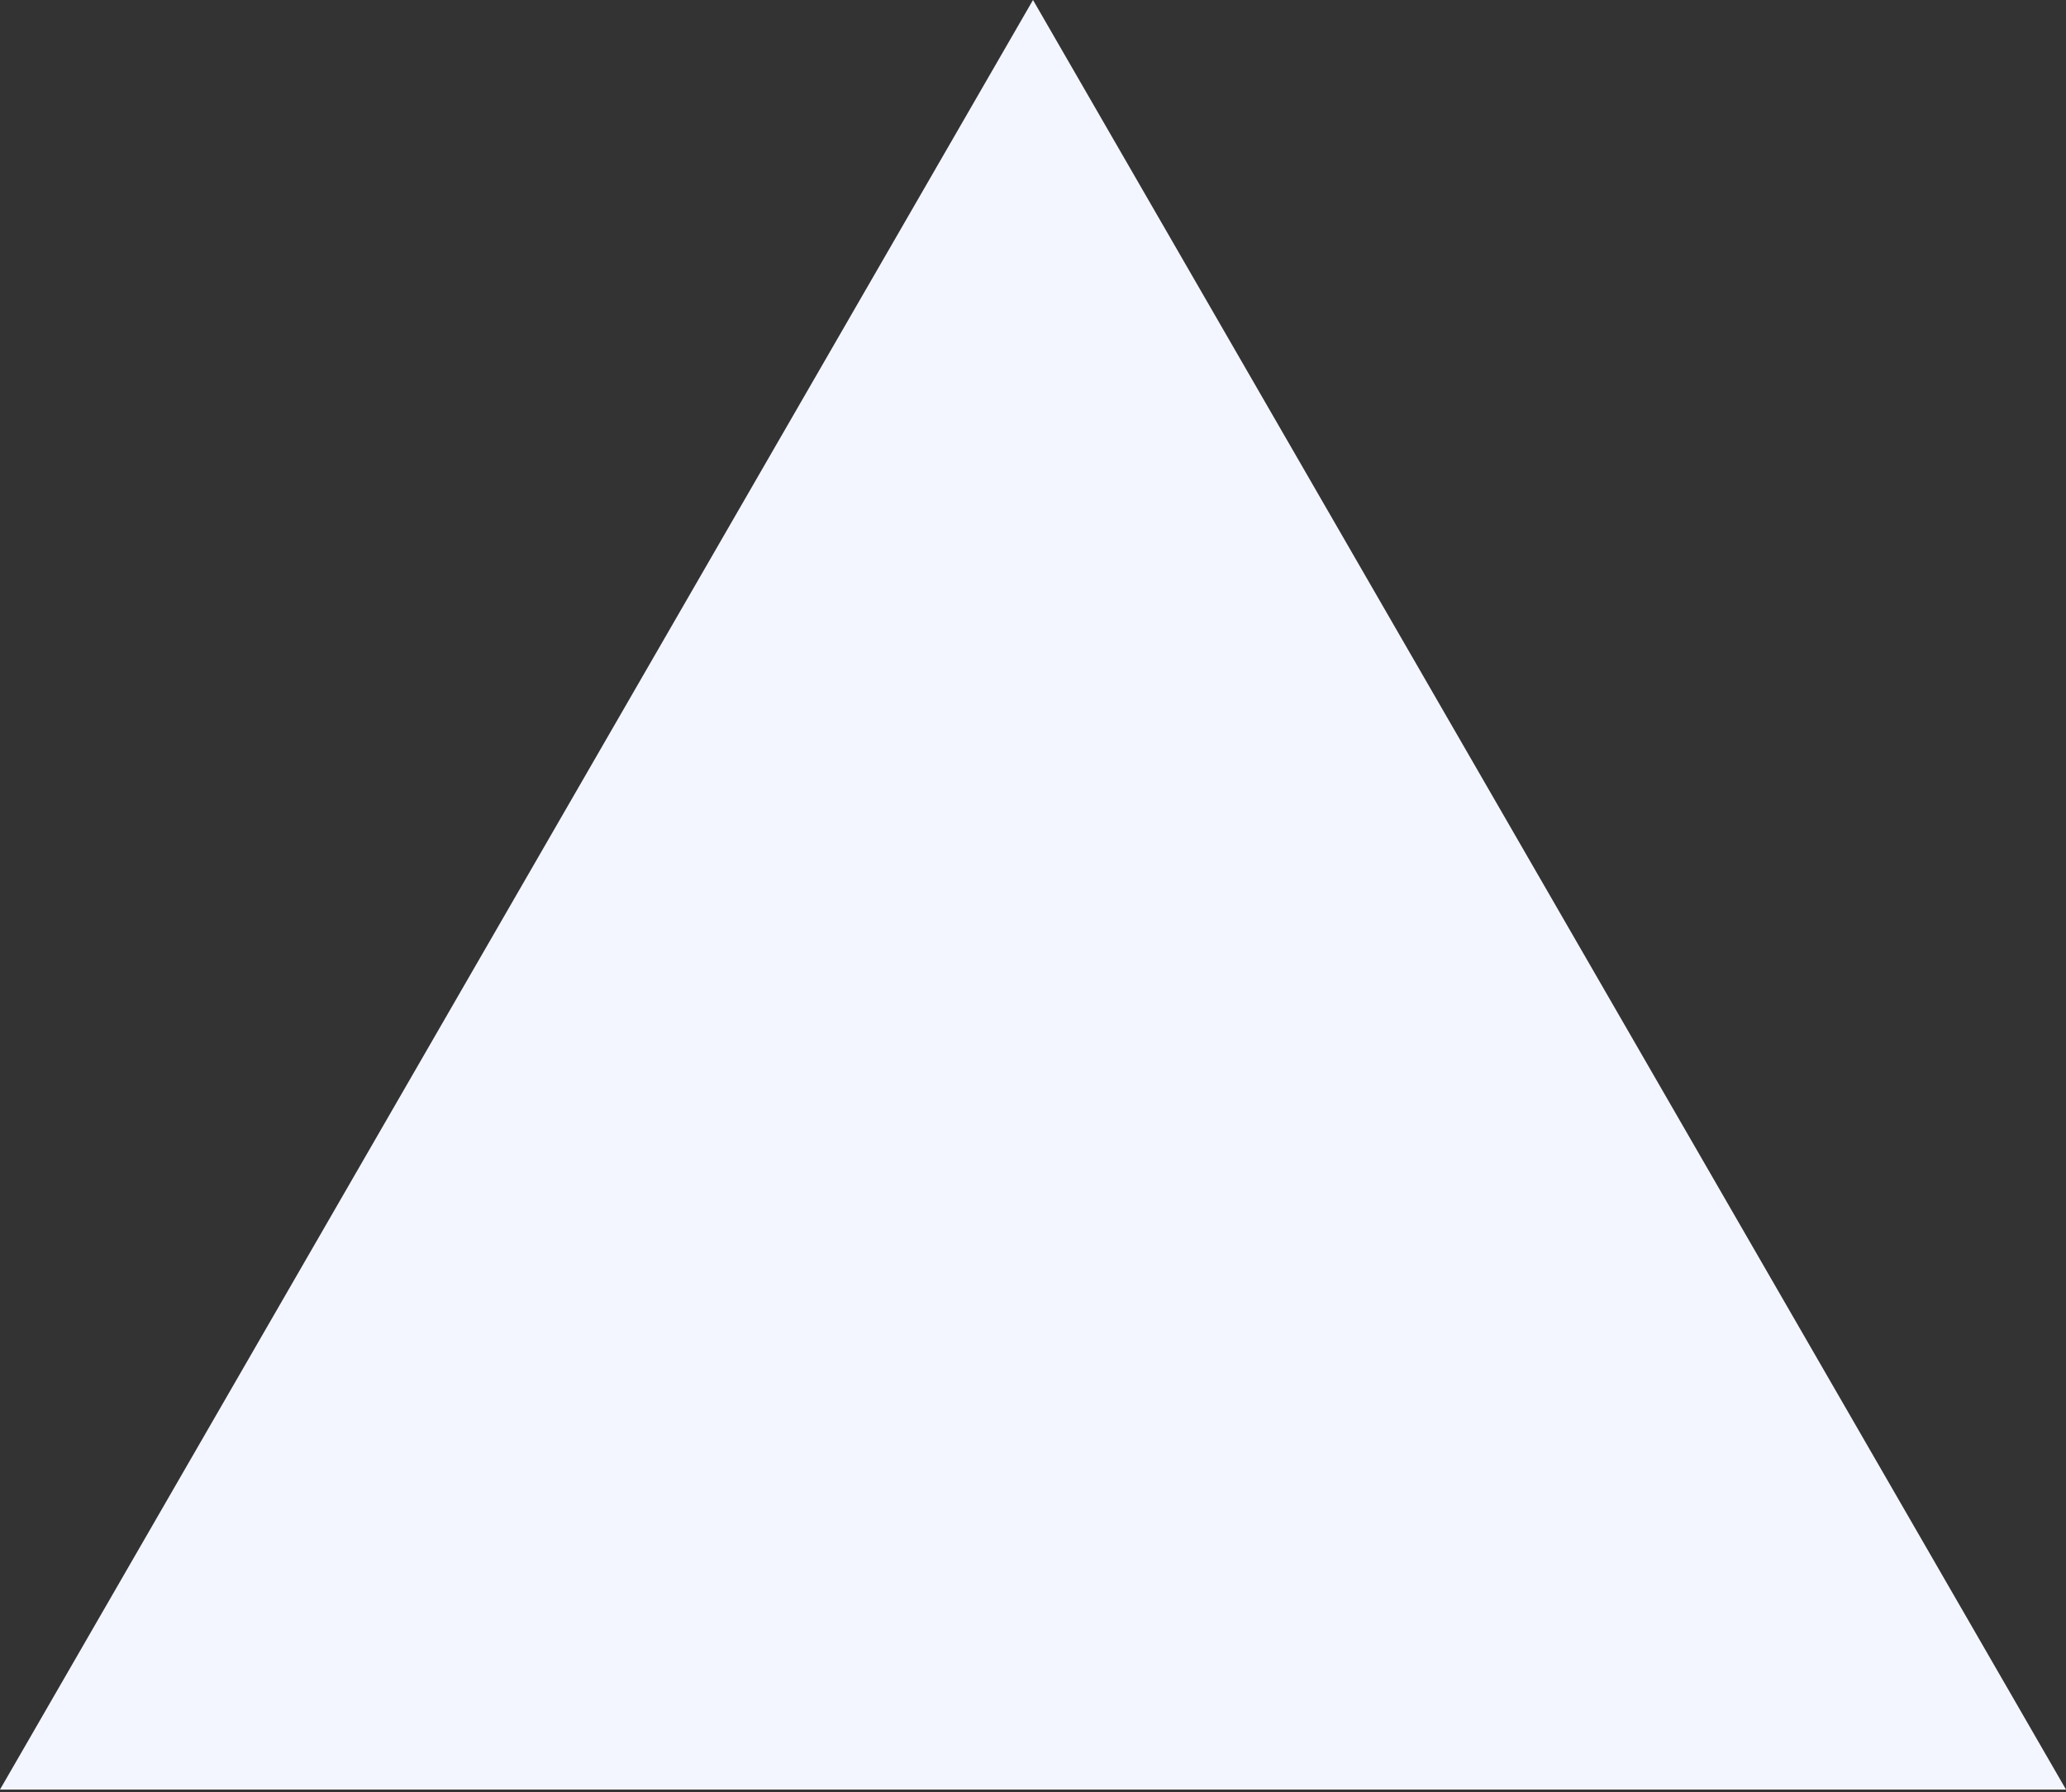 <?xml version="1.0" encoding="UTF-8"?>
<svg width="640px" height="555px" viewBox="0 0 640 555" version="1.1" xmlns="http://www.w3.org/2000/svg" xmlns:xlink="http://www.w3.org/1999/xlink">
    <rect x="0" y="0" width="640" height="555" fill="#333333" stroke="none"/>
    <!-- Generator: Sketch 42 (36781) - http://www.bohemiancoding.com/sketch -->
    <title>Shape</title>
    <desc>Created with Sketch.</desc>
    <defs></defs>
    <g id="All-Copy" stroke="none" stroke-width="1" fill="none" fill-rule="evenodd">
        <polygon id="Shape" fill="#F4F6FF" points="320 0 640 554.25 0 554.25"></polygon>
    </g>
</svg>